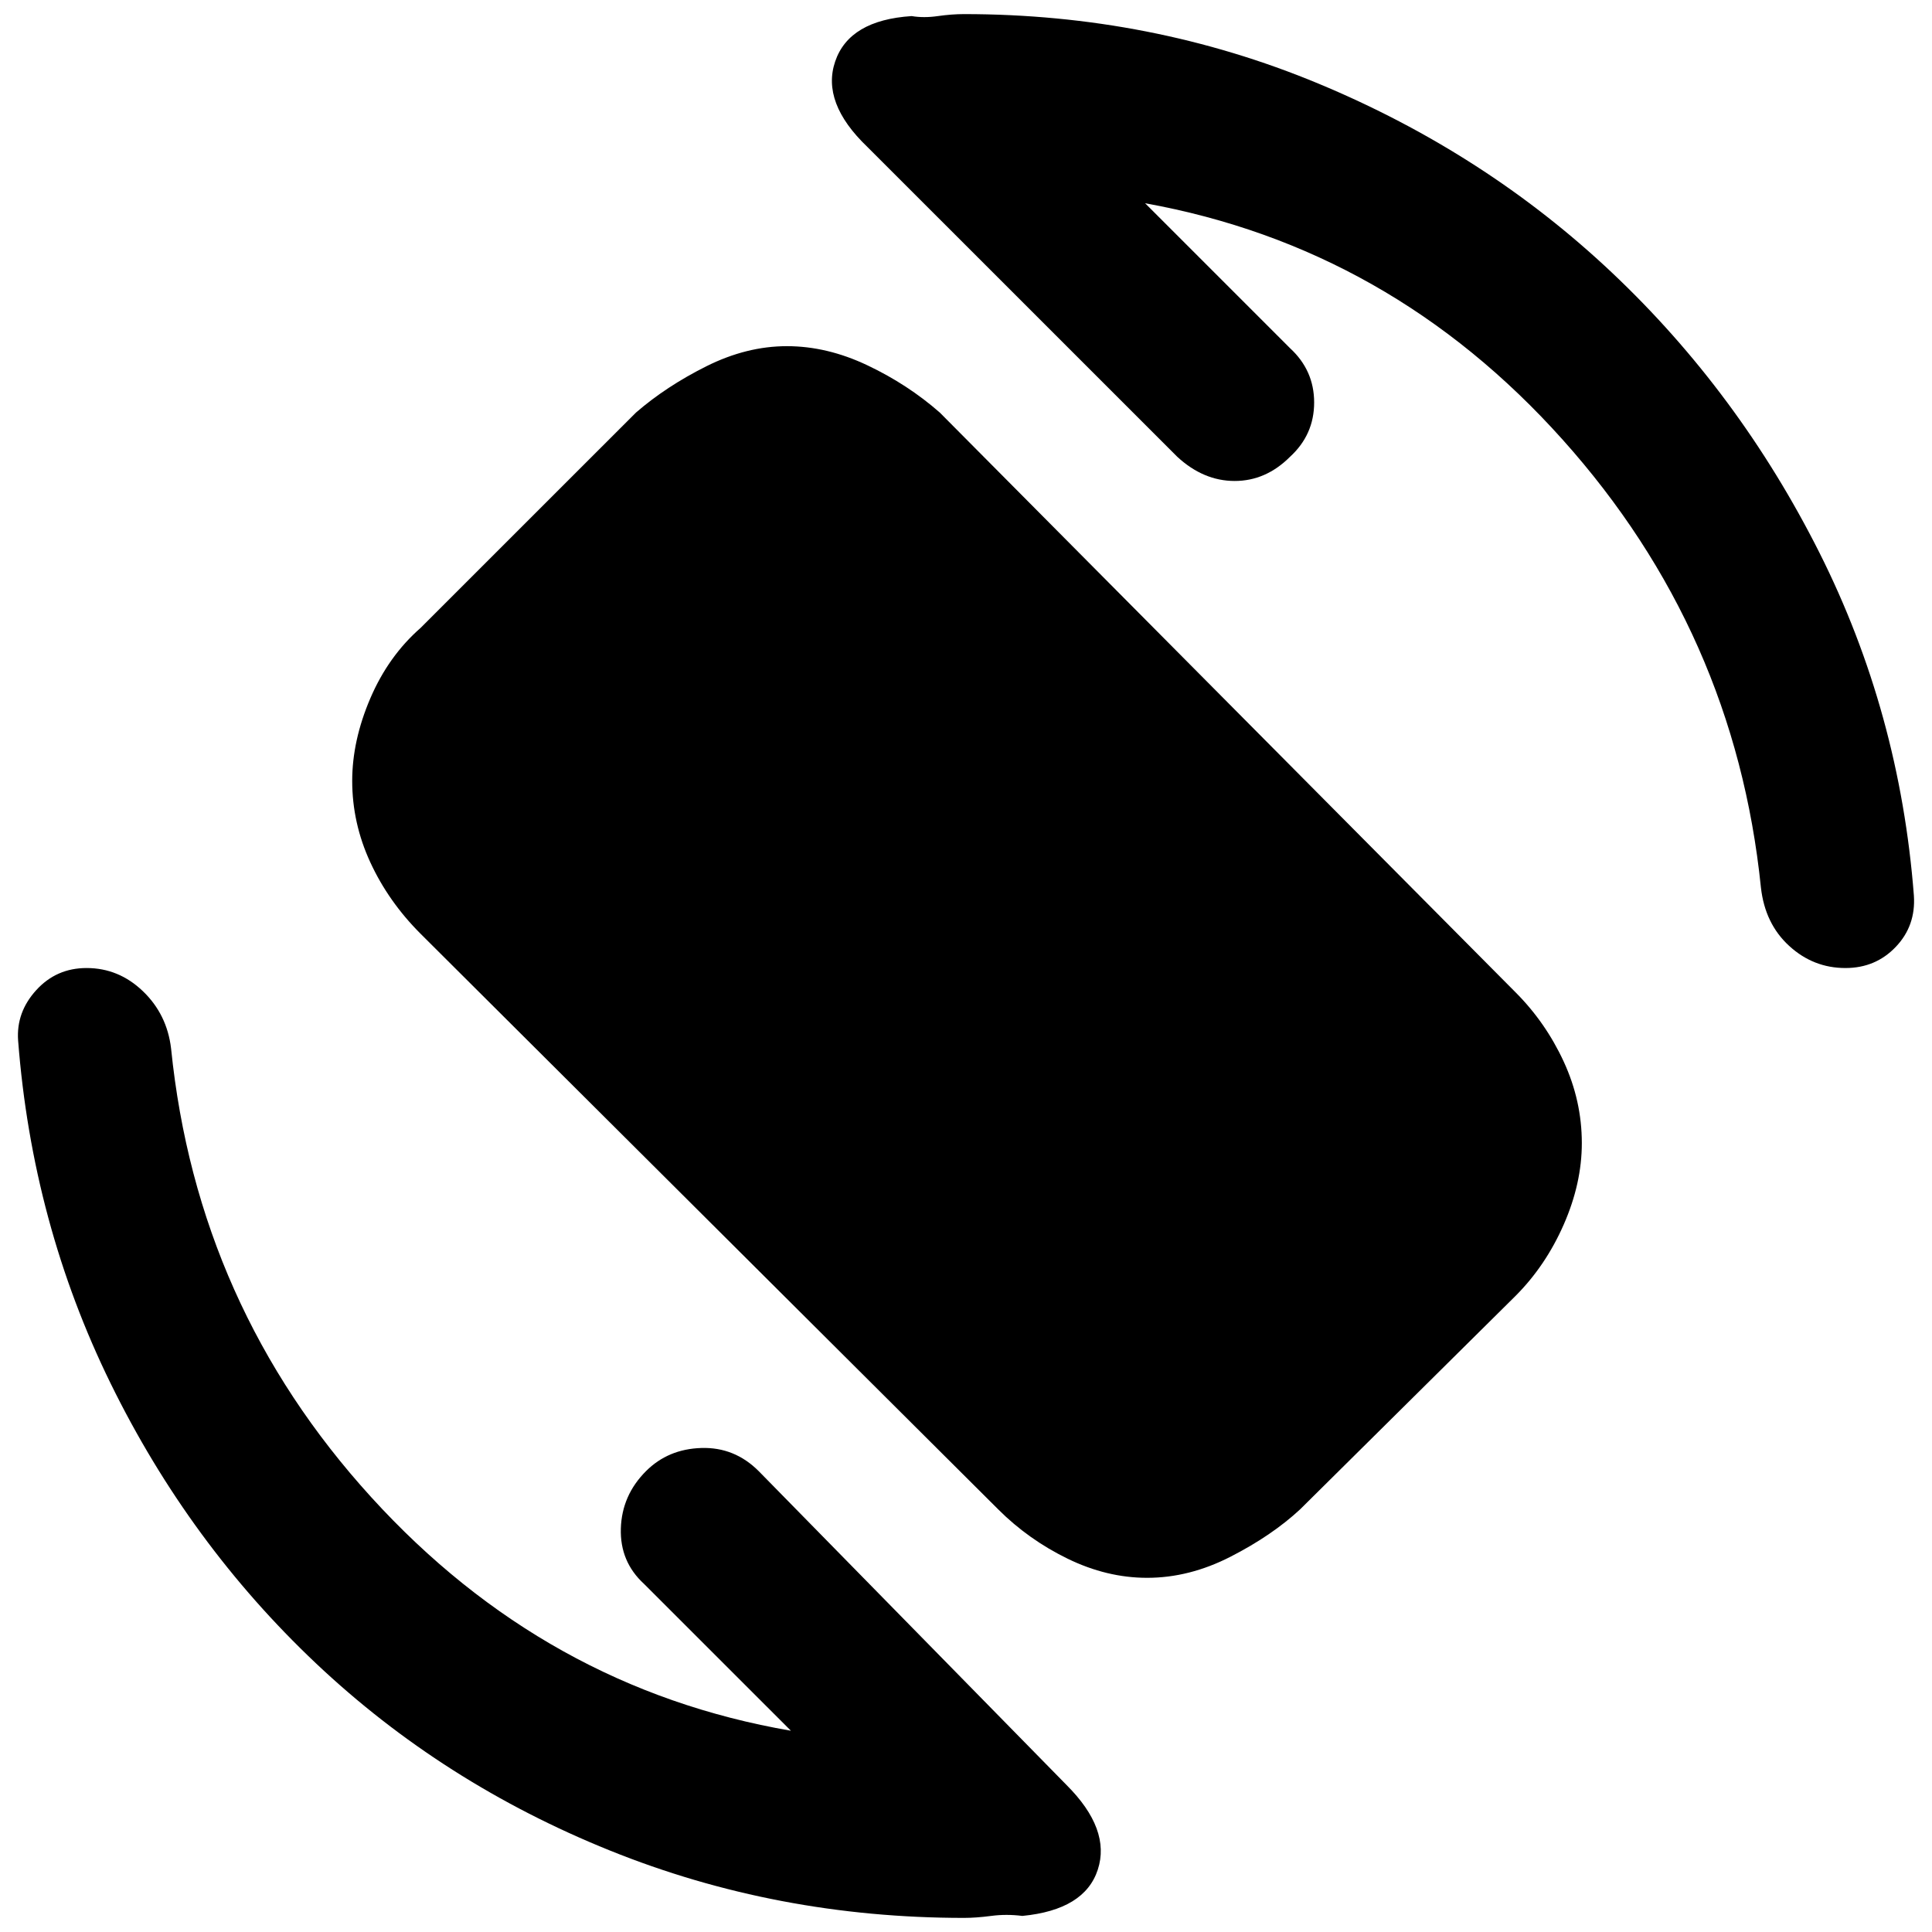 <svg xmlns="http://www.w3.org/2000/svg" height="40" width="40"><path d="M20.667 31.25 8.708 19.333q-.666-.666-1.041-1.479-.375-.812-.375-1.687 0-.834.375-1.709.375-.875 1.041-1.458l4.459-4.458q.625-.542 1.458-.959.833-.416 1.667-.416.833 0 1.666.396.834.395 1.5.979l11.917 12q.625.625 1 1.437.375.813.375 1.688 0 .833-.375 1.687-.375.854-1 1.479l-4.458 4.417q-.584.542-1.438.979-.854.438-1.729.438-.833 0-1.646-.396-.812-.396-1.437-1.021Zm-.709 8.458q-3.875 0-7.333-1.396-3.458-1.395-6.083-3.874-2.625-2.48-4.25-5.792Q.667 25.333.375 21.542.333 20.958.75 20.5q.417-.458 1.042-.458.666 0 1.166.479.5.479.584 1.187.541 5.334 4.146 9.292 3.604 3.958 8.687 4.833l-3.042-3.041q-.5-.459-.479-1.146.021-.688.521-1.188.458-.458 1.146-.479.687-.021 1.187.479l6.375 6.5q.917.917.646 1.75-.271.834-1.562.959-.334-.042-.646 0-.313.041-.563.041Zm18.25-19.666q-.666 0-1.166-.459-.5-.458-.584-1.208-.541-5.292-4.104-9.271-3.562-3.979-8.646-4.896l3 3q.5.459.5 1.125 0 .667-.5 1.125-.5.5-1.146.5-.645 0-1.187-.5l-6.417-6.416q-.958-.917-.666-1.771.291-.854 1.583-.938.25.042.542 0 .291-.041.541-.041 3.875 0 7.334 1.437 3.458 1.438 6.083 3.917t4.292 5.792q1.666 3.312 1.958 7.104.042.625-.375 1.062-.417.438-1.042.438Z"/></svg>